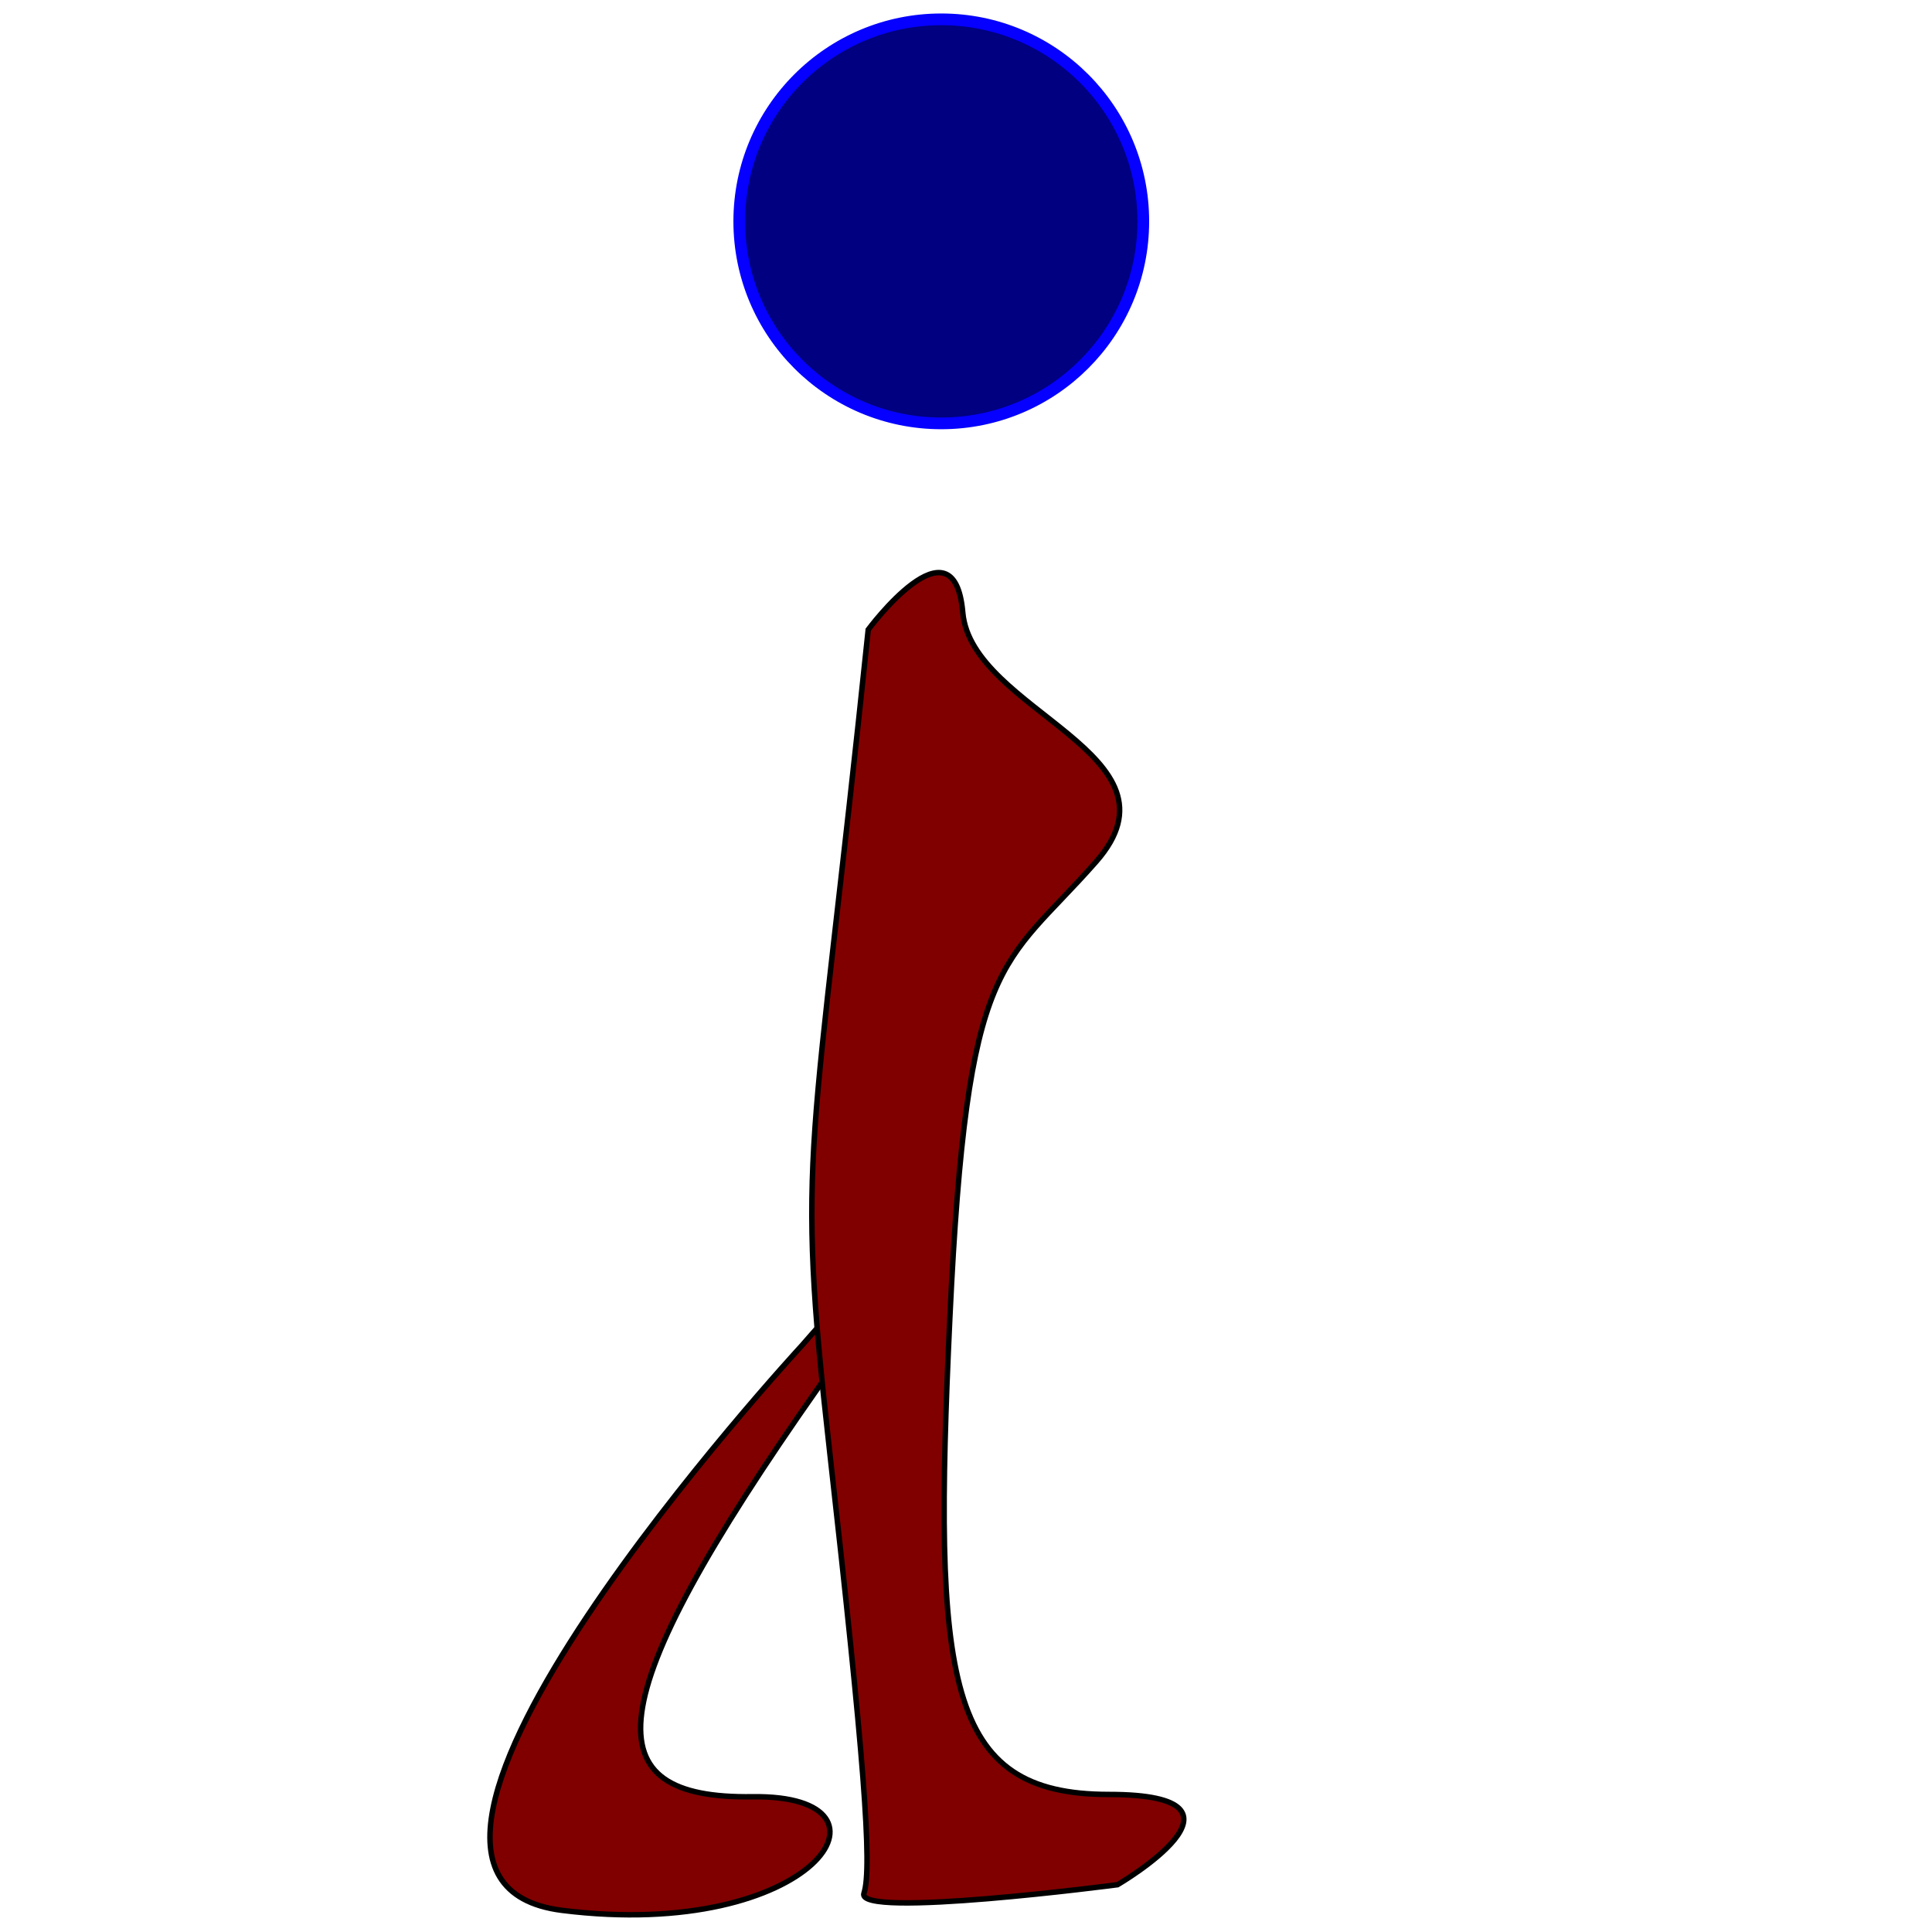 <?xml version="1.0" encoding="UTF-8" standalone="no"?>
<svg
   xmlns:dc="http://purl.org/dc/elements/1.1/"
   xmlns:cc="http://creativecommons.org/ns#"
   xmlns:rdf="http://www.w3.org/1999/02/22-rdf-syntax-ns#"
   xmlns:svg="http://www.w3.org/2000/svg"
   xmlns="http://www.w3.org/2000/svg"
   version="1.1"
   id="svg2"
   viewBox="0 0 354.331 354.331"
   width="100mm"
   height="100mm">
  <defs
     id="defs8" />
  <circle
     r="37.049"
     cy="40.597"
     cx="172.632"
     id="path3195"
     style="color:#000000;clip-rule:nonzero;display:inline;overflow:visible;visibility:visible;opacity:1;isolation:auto;mix-blend-mode:normal;color-interpolation:sRGB;color-interpolation-filters:linearRGB;solid-color:#000000;solid-opacity:1;fill:#000080;fill-opacity:1;fill-rule:nonzero;stroke:#0500ff;stroke-width:2.15;stroke-linecap:butt;stroke-linejoin:miter;stroke-miterlimit:10;stroke-dasharray:none;stroke-dashoffset:0;stroke-opacity:1;marker:none;color-rendering:auto;image-rendering:auto;shape-rendering:auto;text-rendering:auto;enable-background:accumulate" />
  <path
     id="path3199"
     d="m 146.98,246.867 c 0,0 -90.19,97.691 -43.91,103.493 46.279,5.802 64.131,-21.243 34.957,-20.833 -29.174,0.411 -29.113,-16.459 12.168,-75.208 41.281,-58.749 -3.215,-7.452 -3.215,-7.452 z"
     style="fill:#800000;fill-opacity:1;fill-rule:evenodd;stroke:#000000;stroke-width:1px;stroke-linecap:butt;stroke-linejoin:miter;stroke-opacity:1" />
  <path
     id="path3197"
     d="m 159.232,115.483 c -10.248,98.534 -13.401,94.593 -7.094,150.561 6.306,55.968 7.883,76.463 6.306,81.192 -1.577,4.73 46.508,-1.577 46.508,-1.577 0,0 28.378,-16.554 -1.577,-16.554 -29.954,0 -32.319,-20.495 -29.166,-87.499 3.153,-67.003 9.459,-63.85 26.801,-83.557 17.342,-19.707 -22.86,-27.59 -24.437,-45.72 -1.577,-18.13 -17.342,3.153 -17.342,3.153 z"
     style="fill:#800000;fill-rule:evenodd;stroke:#000000;stroke-width:1px;stroke-linecap:butt;stroke-linejoin:miter;stroke-opacity:1;fill-opacity:1" />
</svg>
